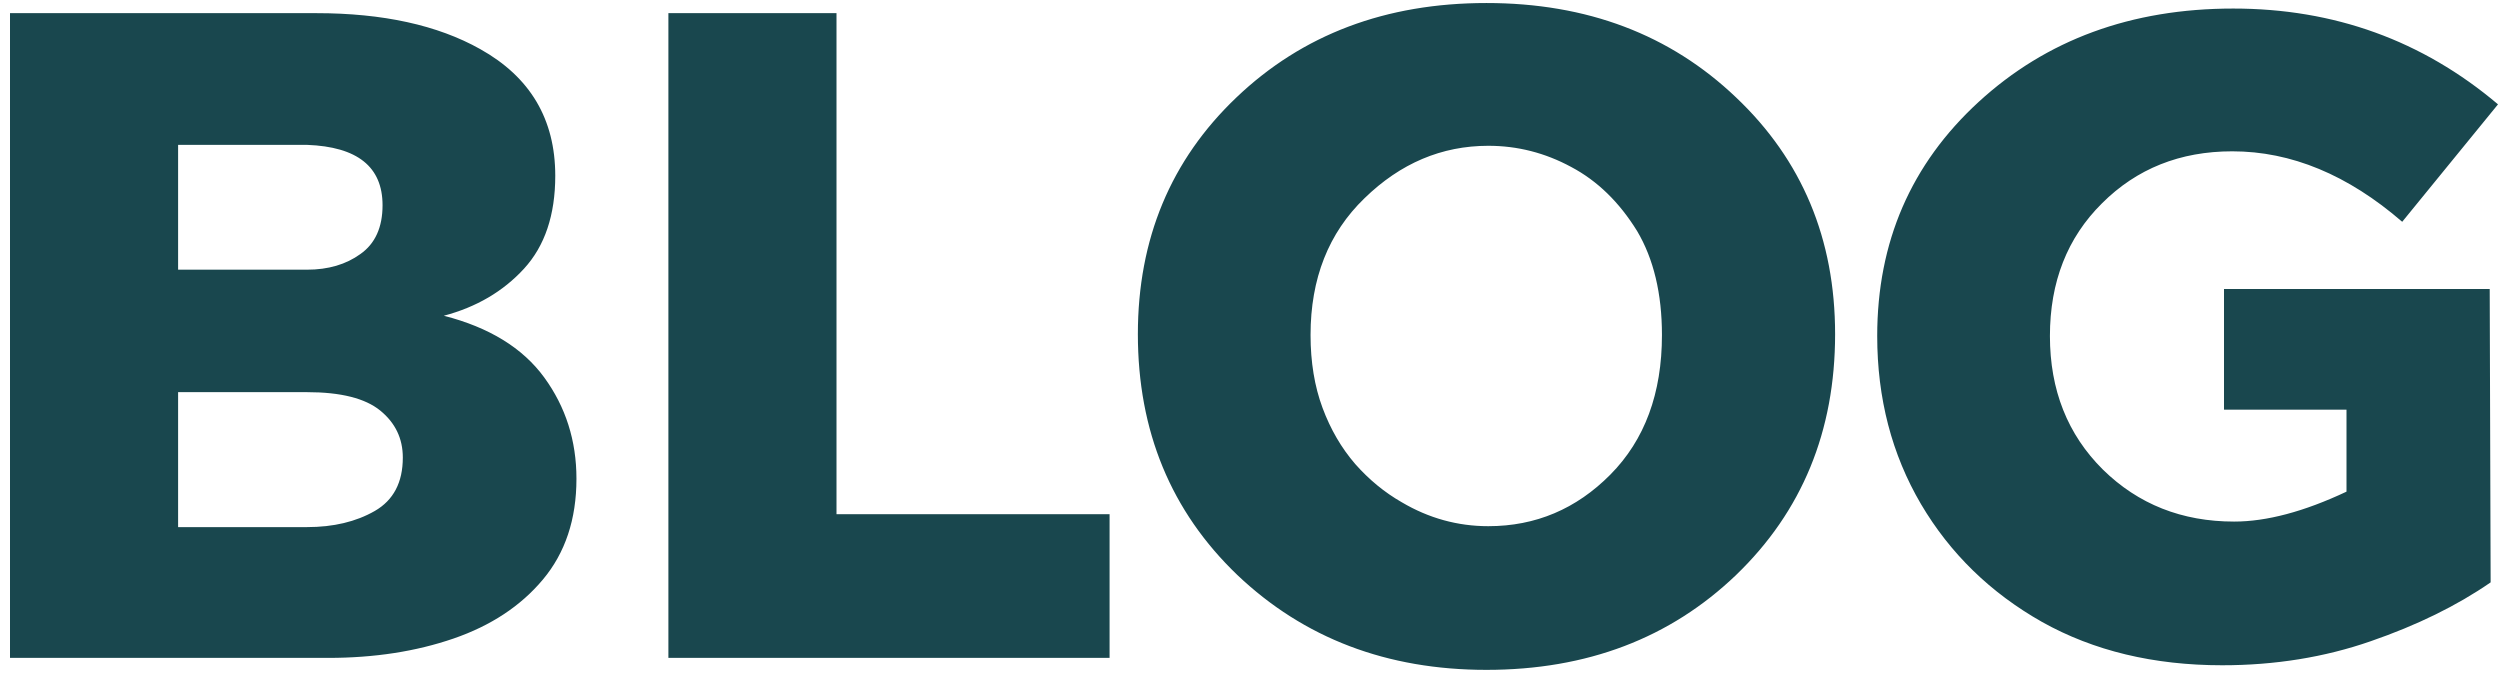 <svg width="95" height="26" viewBox="0 0 95 26" fill="none" xmlns="http://www.w3.org/2000/svg">
<path d="M12.473 25H0.38V0.5H12.018C14.549 0.5 16.626 0.955 18.247 1.865C20.149 2.927 21.1 4.531 21.1 6.678C21.1 8.171 20.703 9.349 19.91 10.213C19.117 11.076 18.102 11.671 16.865 11.998C18.592 12.441 19.863 13.223 20.68 14.342C21.497 15.463 21.905 16.746 21.905 18.192C21.905 19.733 21.479 21.01 20.628 22.025C19.788 23.028 18.656 23.775 17.233 24.265C15.809 24.755 14.223 25 12.473 25ZM11.668 10.248C12.473 10.248 13.149 10.049 13.697 9.652C14.258 9.256 14.537 8.637 14.537 7.798C14.537 6.339 13.581 5.575 11.668 5.505H6.768V10.248H11.668ZM11.668 20.03C12.671 20.03 13.528 19.826 14.24 19.418C14.952 19.009 15.307 18.332 15.307 17.387C15.307 16.664 15.022 16.069 14.45 15.602C13.878 15.136 12.951 14.902 11.668 14.902H6.768V20.03H11.668ZM42.164 25H25.399V0.5H31.787V19.54H42.164V25ZM56.486 25.455C52.706 25.455 49.55 24.253 47.019 21.85C44.499 19.435 43.239 16.384 43.239 12.697C43.239 9.081 44.487 6.082 46.984 3.703C49.492 1.311 52.659 0.115 56.486 0.115C60.301 0.115 63.463 1.311 65.971 3.703C68.479 6.082 69.734 9.081 69.734 12.697C69.734 16.384 68.479 19.435 65.971 21.85C63.463 24.253 60.301 25.455 56.486 25.455ZM56.556 19.995C58.353 19.995 59.899 19.342 61.194 18.035C62.5 16.717 63.154 14.949 63.154 12.732C63.154 11.158 62.839 9.839 62.209 8.777C61.532 7.681 60.698 6.87 59.706 6.345C58.714 5.808 57.664 5.54 56.556 5.54C54.783 5.54 53.214 6.205 51.849 7.535C50.484 8.853 49.801 10.586 49.801 12.732C49.801 13.759 49.953 14.681 50.256 15.498C50.559 16.314 50.974 17.026 51.499 17.633C52.024 18.227 52.613 18.712 53.266 19.085C54.293 19.692 55.389 19.995 56.556 19.995ZM84.442 25.28C81.84 25.28 79.559 24.732 77.599 23.635C75.639 22.527 74.105 21.033 72.997 19.155C71.888 17.265 71.334 15.136 71.334 12.768C71.334 9.197 72.618 6.234 75.184 3.877C77.763 1.509 80.989 0.325 84.862 0.325C88.7 0.325 92.054 1.538 94.924 3.965L91.284 8.428C89.219 6.643 87.067 5.75 84.827 5.75C82.844 5.75 81.193 6.409 79.874 7.728C78.556 9.034 77.897 10.714 77.897 12.768C77.897 14.821 78.568 16.512 79.909 17.843C81.251 19.161 82.913 19.82 84.897 19.82C86.133 19.82 87.557 19.441 89.167 18.683V15.568H84.512V10.982H94.609L94.644 22.13C93.361 23.017 91.838 23.763 90.077 24.37C88.327 24.977 86.448 25.28 84.442 25.28Z" fill="#19474E"/>
</svg>
